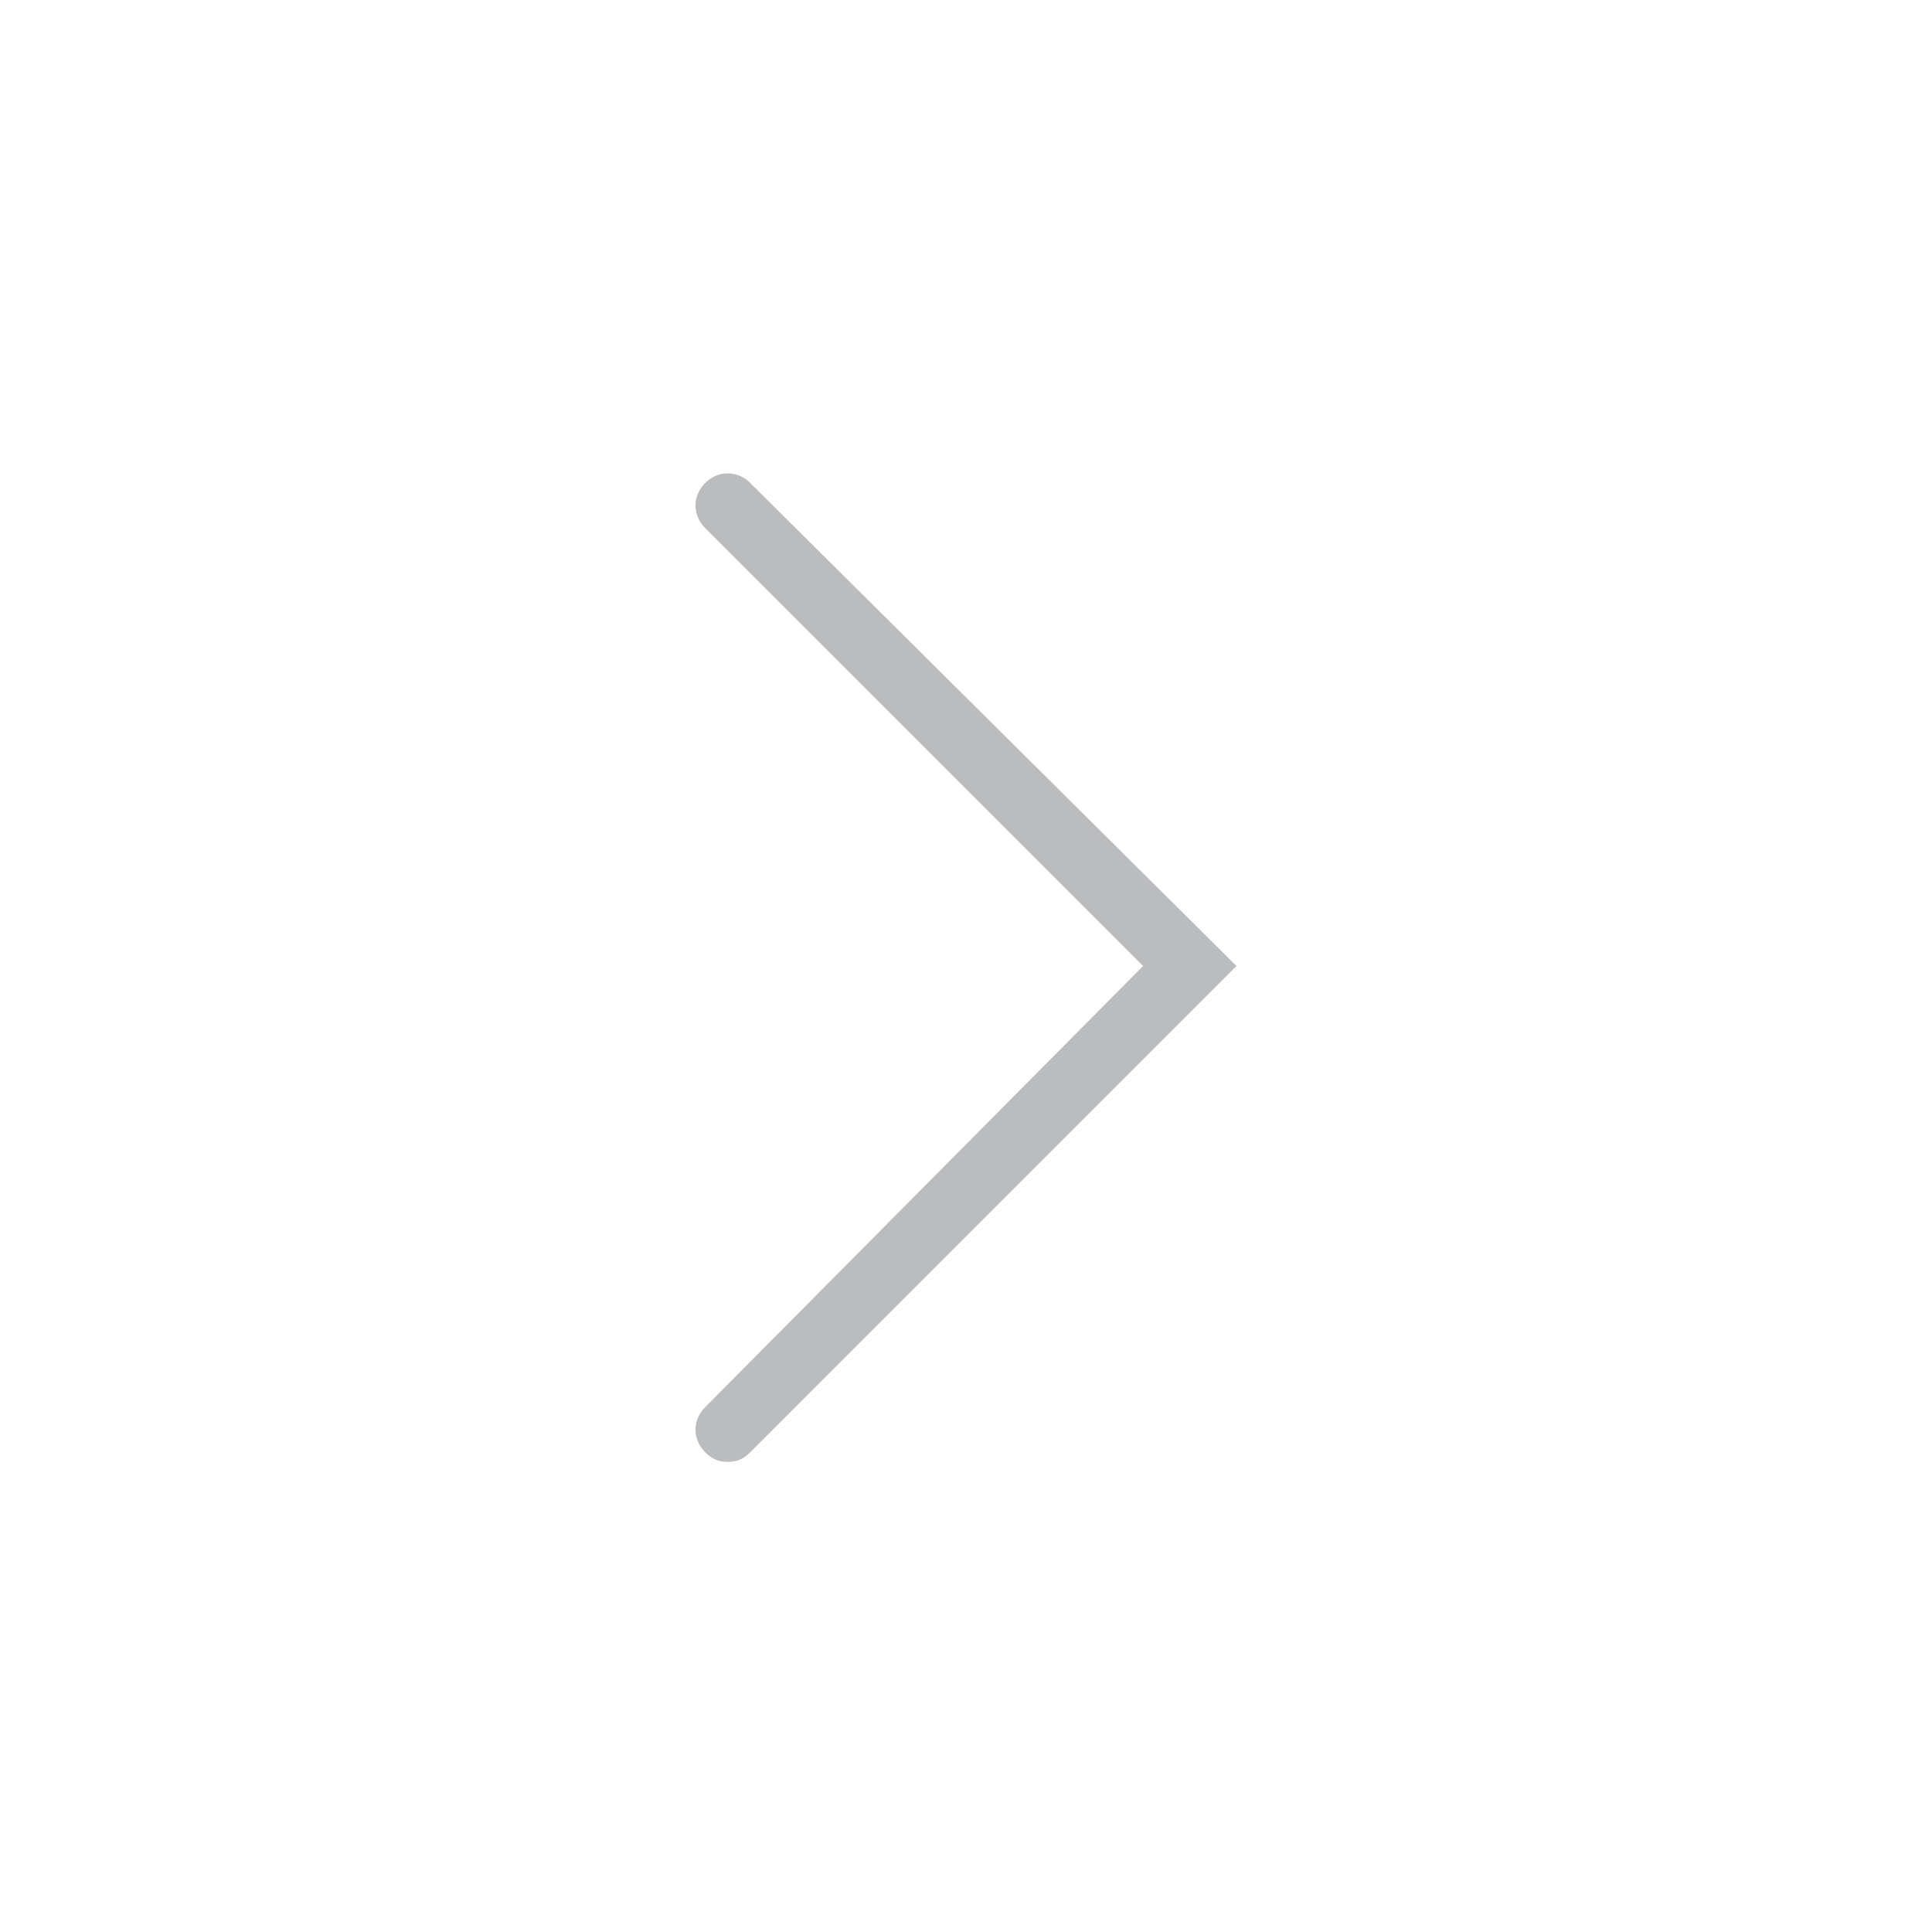 <?xml version="1.0" encoding="utf-8"?>
<!-- Generator: Adobe Illustrator 21.1.0, SVG Export Plug-In . SVG Version: 6.00 Build 0)  -->
<svg version="1.1" id="Layer_1" xmlns="http://www.w3.org/2000/svg" xmlns:xlink="http://www.w3.org/1999/xlink" x="0px" y="0px"
	 width="60px" height="60px" viewBox="0 0 60 60" style="enable-background:new 0 0 60 60;" xml:space="preserve">
<style type="text/css">
</style>
<path id="XMLID_3_" class="st0" fill="#bbbcbe" d="M22.6,45.4c-0.3,0-0.5-0.1-0.7-0.3c-0.4-0.4-0.4-1,0-1.4L35.5,30L21.9,16.4c-0.4-0.4-0.4-1,0-1.4
	s1-0.4,1.4,0L38.4,30L23.3,45.1C23.1,45.3,22.9,45.4,22.6,45.4z"/>
</svg>
